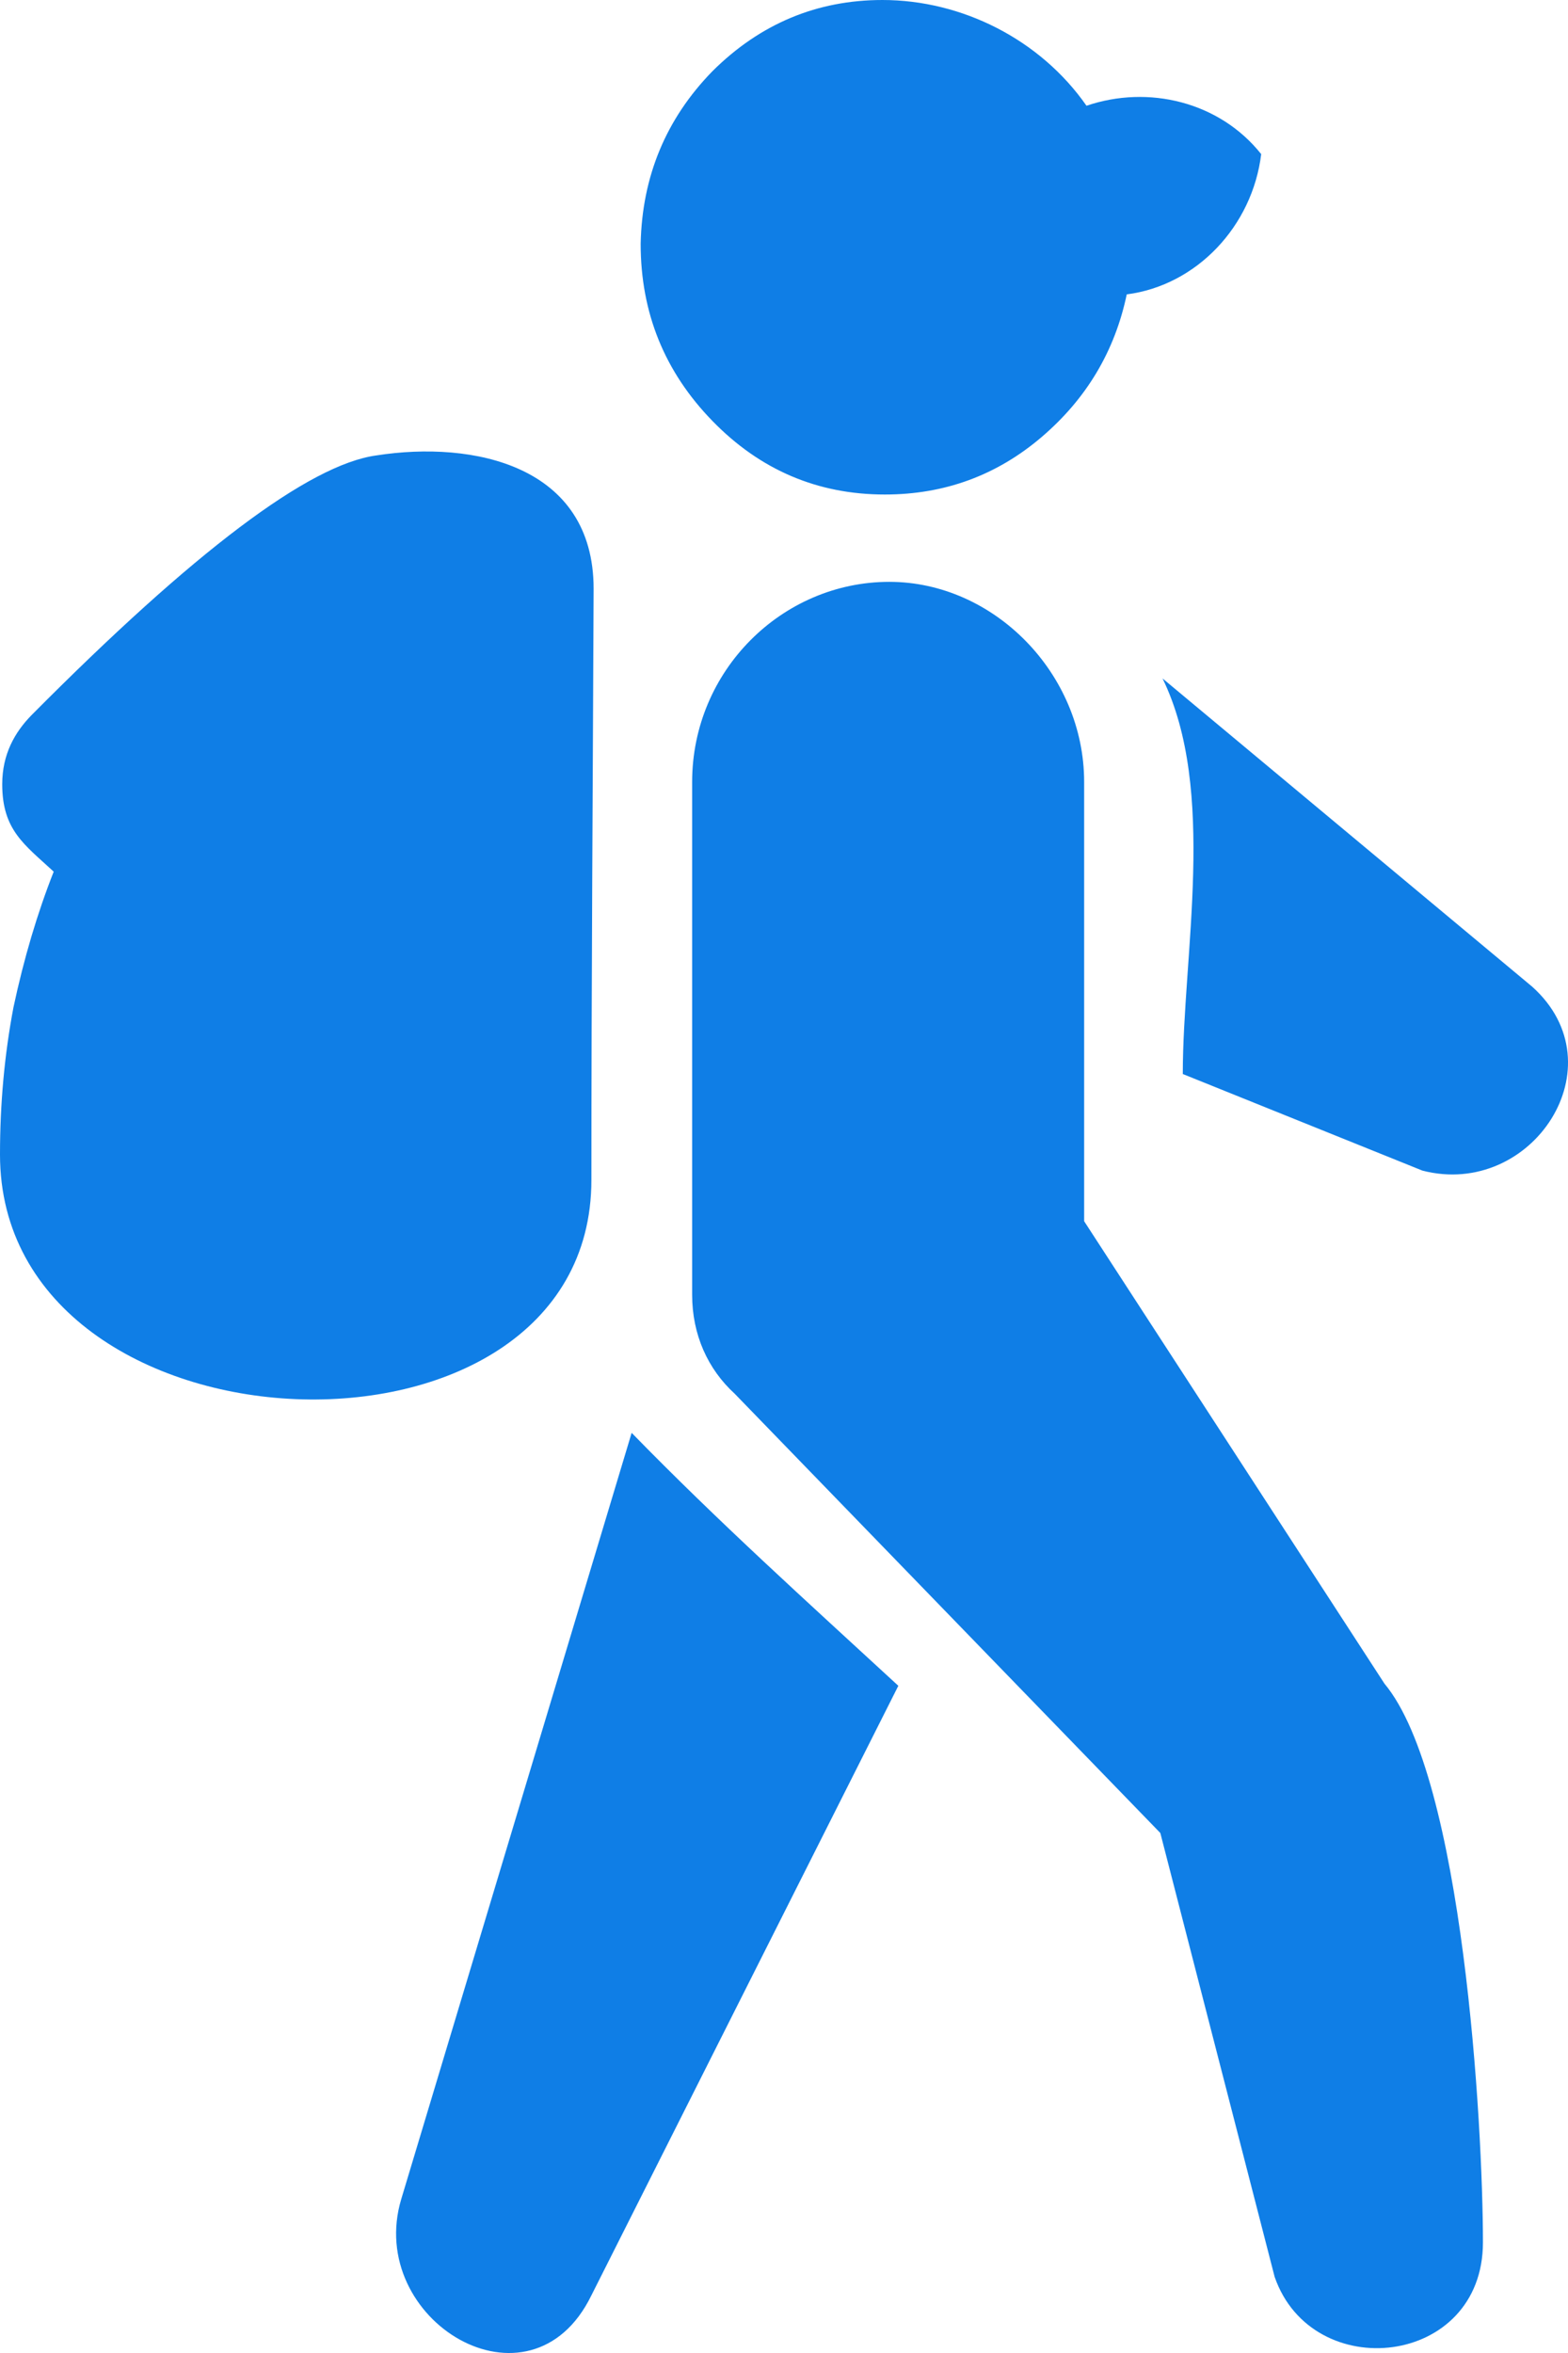 <svg width="12" height="18" viewBox="0 0 12 18" fill="none" xmlns="http://www.w3.org/2000/svg">
<path d="M6.772 3.783C7.229 3.783 7.629 3.636 7.972 3.343C8.315 3.05 8.532 2.686 8.623 2.252C9.159 2.183 9.585 1.729 9.652 1.179C9.332 0.777 8.787 0.648 8.315 0.809C7.96 0.3 7.359 0 6.754 0C6.252 0 5.817 0.182 5.452 0.545C5.097 0.909 4.914 1.349 4.903 1.865C4.903 2.393 5.086 2.844 5.452 3.22C5.817 3.595 6.257 3.783 6.772 3.783ZM11.726 7.548L8.897 5.19C9.315 6.047 9.052 7.3 9.052 8.216L10.886 8.955C11.725 9.171 12.398 8.151 11.726 7.548ZM4.834 10.961L3.071 16.822C2.792 17.75 4.059 18.517 4.526 17.559L6.875 12.896C6.175 12.251 5.496 11.64 4.834 10.961ZM10.595 12.879L8.297 9.342V5.982C8.297 5.153 7.607 4.451 6.806 4.451C5.986 4.451 5.297 5.13 5.297 5.982V9.905C5.297 10.21 5.417 10.474 5.623 10.662L8.88 14.022L9.755 17.418C10.043 18.247 11.349 18.108 11.349 17.154C11.349 16.259 11.198 13.601 10.595 12.879ZM4.543 4.504C4.543 3.56 3.623 3.368 2.88 3.484C2.366 3.554 1.486 4.217 0.24 5.472C0.113 5.602 0.017 5.77 0.017 5.999C0.017 6.35 0.186 6.46 0.411 6.668C0.286 6.985 0.183 7.331 0.103 7.706C0.034 8.07 0 8.445 0 8.832C0 11.204 4.526 11.385 4.526 9.026C4.526 7.518 4.537 6.011 4.543 4.504Z" fill="#0F7EE6"/>
</svg>
